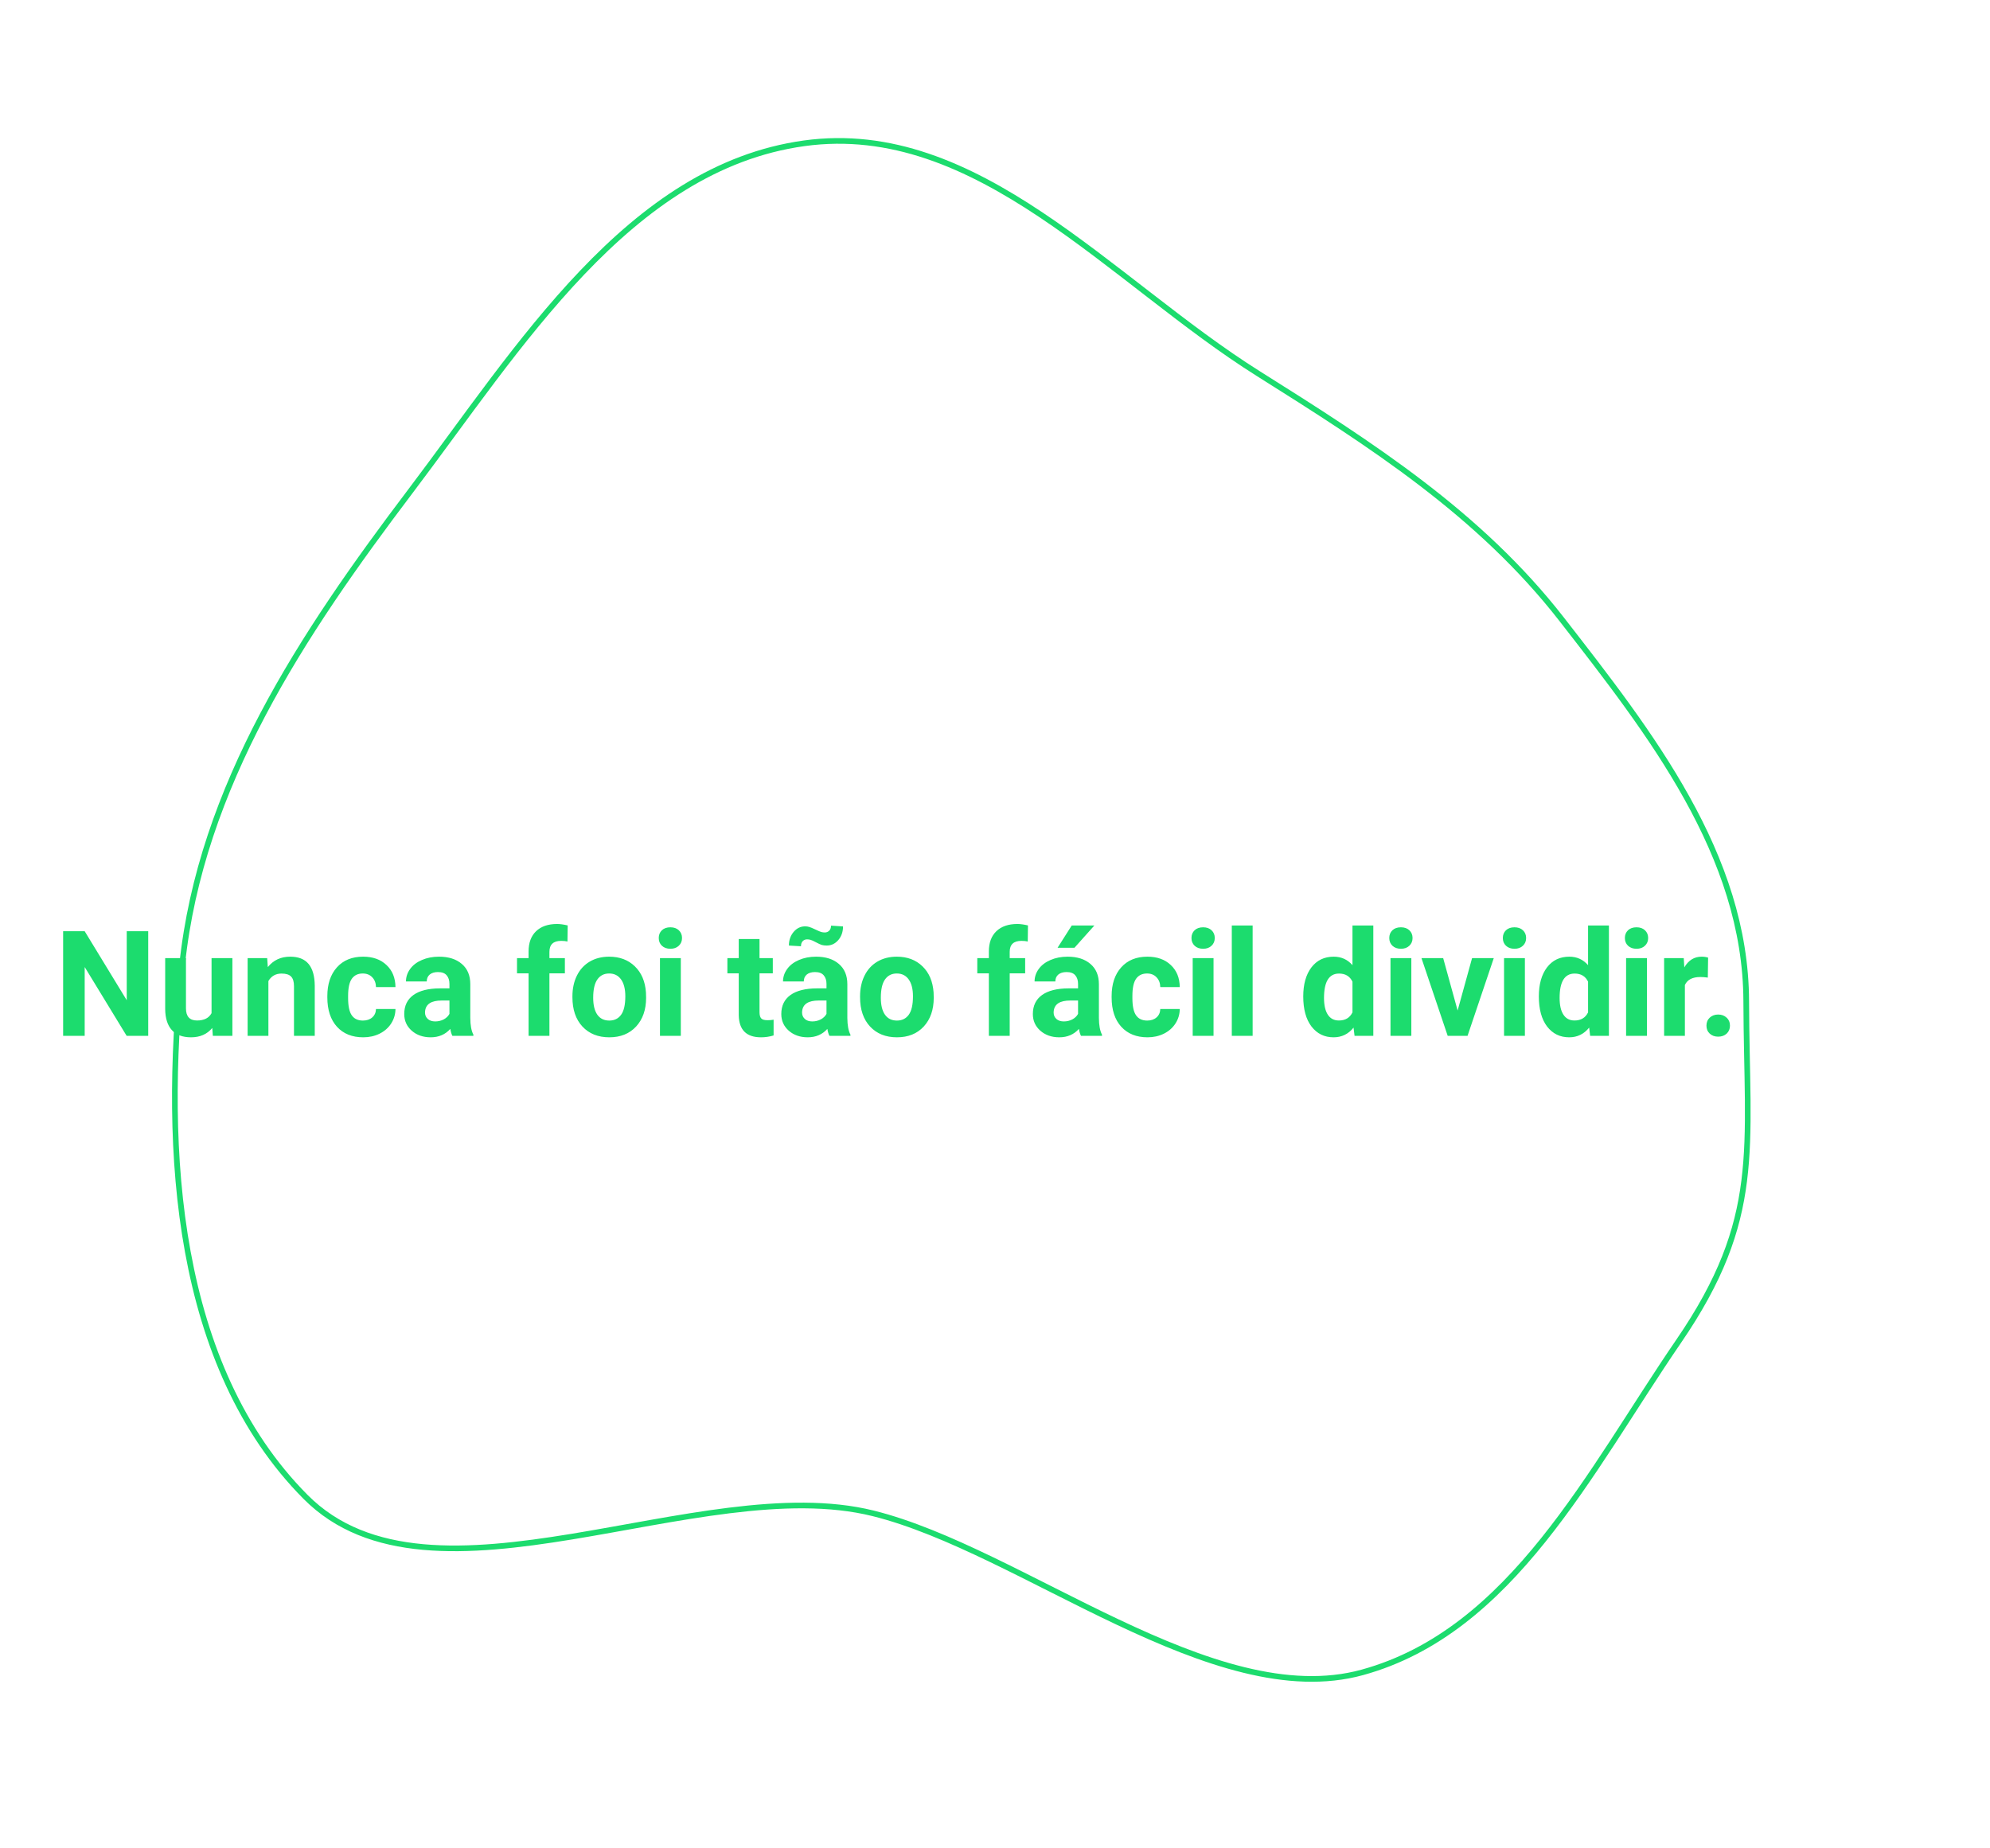 <svg viewBox="0 0 703 653" fill="none" xmlns="http://www.w3.org/2000/svg">
<rect  width="780" height="677" fill="url(#pattern0)" fill-opacity="0.3"/>
<path d="M34.656 233.539L42.391 207.875H50.219L38.336 242H31L19.164 207.875H26.969L34.656 233.539ZM63.648 242.469C59.93 242.469 56.898 241.328 54.555 239.047C52.227 236.766 51.062 233.727 51.062 229.93V229.273C51.062 226.727 51.555 224.453 52.539 222.453C53.523 220.438 54.914 218.891 56.711 217.812C58.523 216.719 60.586 216.172 62.898 216.172C66.367 216.172 69.094 217.266 71.078 219.453C73.078 221.641 74.078 224.742 74.078 228.758V231.523H57.93C58.148 233.18 58.805 234.508 59.898 235.508C61.008 236.508 62.406 237.008 64.094 237.008C66.703 237.008 68.742 236.062 70.211 234.172L73.539 237.898C72.523 239.336 71.148 240.461 69.414 241.273C67.68 242.07 65.758 242.469 63.648 242.469ZM62.875 221.656C61.531 221.656 60.438 222.109 59.594 223.016C58.766 223.922 58.234 225.219 58 226.906H67.422V226.367C67.391 224.867 66.984 223.711 66.203 222.898C65.422 222.07 64.312 221.656 62.875 221.656ZM84.18 216.641L84.391 219.57C86.203 217.305 88.633 216.172 91.68 216.172C94.367 216.172 96.367 216.961 97.68 218.539C98.992 220.117 99.664 222.477 99.695 225.617V242H92.922V225.781C92.922 224.344 92.609 223.305 91.984 222.664C91.359 222.008 90.32 221.68 88.867 221.68C86.961 221.68 85.531 222.492 84.578 224.117V242H77.805V216.641H84.18ZM111.461 219.406C113.258 217.25 115.516 216.172 118.234 216.172C123.734 216.172 126.523 219.367 126.602 225.758V242H119.828V225.945C119.828 224.492 119.516 223.422 118.891 222.734C118.266 222.031 117.227 221.68 115.773 221.68C113.789 221.68 112.352 222.445 111.461 223.977V242H104.688V206H111.461V219.406ZM146.406 242C146.094 241.391 145.867 240.633 145.727 239.727C144.086 241.555 141.953 242.469 139.328 242.469C136.844 242.469 134.781 241.75 133.141 240.312C131.516 238.875 130.703 237.062 130.703 234.875C130.703 232.188 131.695 230.125 133.68 228.688C135.68 227.25 138.562 226.523 142.328 226.508H145.445V225.055C145.445 223.883 145.141 222.945 144.531 222.242C143.938 221.539 142.992 221.188 141.695 221.188C140.555 221.188 139.656 221.461 139 222.008C138.359 222.555 138.039 223.305 138.039 224.258H131.266C131.266 222.789 131.719 221.43 132.625 220.18C133.531 218.93 134.812 217.953 136.469 217.25C138.125 216.531 139.984 216.172 142.047 216.172C145.172 216.172 147.648 216.961 149.477 218.539C151.32 220.102 152.242 222.305 152.242 225.148V236.141C152.258 238.547 152.594 240.367 153.25 241.602V242H146.406ZM140.805 237.289C141.805 237.289 142.727 237.07 143.57 236.633C144.414 236.18 145.039 235.578 145.445 234.828V230.469H142.914C139.523 230.469 137.719 231.641 137.5 233.984L137.477 234.383C137.477 235.227 137.773 235.922 138.367 236.469C138.961 237.016 139.773 237.289 140.805 237.289ZM171.25 242V221.609H167.477V216.641H171.25V214.484C171.25 211.641 172.062 209.438 173.688 207.875C175.328 206.297 177.617 205.508 180.555 205.508C181.492 205.508 182.641 205.664 184 205.977L183.93 211.227C183.367 211.086 182.68 211.016 181.867 211.016C179.32 211.016 178.047 212.211 178.047 214.602V216.641H183.086V221.609H178.047V242H171.25ZM201.297 242C200.984 241.391 200.758 240.633 200.617 239.727C198.977 241.555 196.844 242.469 194.219 242.469C191.734 242.469 189.672 241.75 188.031 240.312C186.406 238.875 185.594 237.062 185.594 234.875C185.594 232.188 186.586 230.125 188.57 228.688C190.57 227.25 193.453 226.523 197.219 226.508H200.336V225.055C200.336 223.883 200.031 222.945 199.422 222.242C198.828 221.539 197.883 221.188 196.586 221.188C195.445 221.188 194.547 221.461 193.891 222.008C193.25 222.555 192.93 223.305 192.93 224.258H186.156C186.156 222.789 186.609 221.43 187.516 220.18C188.422 218.93 189.703 217.953 191.359 217.25C193.016 216.531 194.875 216.172 196.938 216.172C200.062 216.172 202.539 216.961 204.367 218.539C206.211 220.102 207.133 222.305 207.133 225.148V236.141C207.148 238.547 207.484 240.367 208.141 241.602V242H201.297ZM195.695 237.289C196.695 237.289 197.617 237.07 198.461 236.633C199.305 236.18 199.93 235.578 200.336 234.828V230.469H197.805C194.414 230.469 192.609 231.641 192.391 233.984L192.367 234.383C192.367 235.227 192.664 235.922 193.258 236.469C193.852 237.016 194.664 237.289 195.695 237.289ZM220.117 236.539H232.516V242H211.469V237.875L223.398 222.125H211.82V216.641H232.141V220.648L220.117 236.539ZM248.055 242.469C244.336 242.469 241.305 241.328 238.961 239.047C236.633 236.766 235.469 233.727 235.469 229.93V229.273C235.469 226.727 235.961 224.453 236.945 222.453C237.93 220.438 239.32 218.891 241.117 217.812C242.93 216.719 244.992 216.172 247.305 216.172C250.773 216.172 253.5 217.266 255.484 219.453C257.484 221.641 258.484 224.742 258.484 228.758V231.523H242.336C242.555 233.18 243.211 234.508 244.305 235.508C245.414 236.508 246.812 237.008 248.5 237.008C251.109 237.008 253.148 236.062 254.617 234.172L257.945 237.898C256.93 239.336 255.555 240.461 253.82 241.273C252.086 242.07 250.164 242.469 248.055 242.469ZM247.281 221.656C245.938 221.656 244.844 222.109 244 223.016C243.172 223.922 242.641 225.219 242.406 226.906H251.828V226.367C251.797 224.867 251.391 223.711 250.609 222.898C249.828 222.07 248.719 221.656 247.281 221.656ZM276.602 222.992C275.68 222.867 274.867 222.805 274.164 222.805C271.602 222.805 269.922 223.672 269.125 225.406V242H262.352V216.641H268.75L268.938 219.664C270.297 217.336 272.18 216.172 274.586 216.172C275.336 216.172 276.039 216.273 276.695 216.477L276.602 222.992ZM314.664 229.555C314.664 233.461 313.773 236.594 311.992 238.953C310.227 241.297 307.836 242.469 304.82 242.469C302.258 242.469 300.188 241.578 298.609 239.797V251.75H291.836V216.641H298.117L298.352 219.125C299.992 217.156 302.133 216.172 304.773 216.172C307.898 216.172 310.328 217.328 312.062 219.641C313.797 221.953 314.664 225.141 314.664 229.203V229.555ZM307.891 229.062C307.891 226.703 307.469 224.883 306.625 223.602C305.797 222.32 304.586 221.68 302.992 221.68C300.867 221.68 299.406 222.492 298.609 224.117V234.5C299.438 236.172 300.914 237.008 303.039 237.008C306.273 237.008 307.891 234.359 307.891 229.062ZM333.578 242C333.266 241.391 333.039 240.633 332.898 239.727C331.258 241.555 329.125 242.469 326.5 242.469C324.016 242.469 321.953 241.75 320.312 240.312C318.688 238.875 317.875 237.062 317.875 234.875C317.875 232.188 318.867 230.125 320.852 228.688C322.852 227.25 325.734 226.523 329.5 226.508H332.617V225.055C332.617 223.883 332.312 222.945 331.703 222.242C331.109 221.539 330.164 221.188 328.867 221.188C327.727 221.188 326.828 221.461 326.172 222.008C325.531 222.555 325.211 223.305 325.211 224.258H318.438C318.438 222.789 318.891 221.43 319.797 220.18C320.703 218.93 321.984 217.953 323.641 217.25C325.297 216.531 327.156 216.172 329.219 216.172C332.344 216.172 334.82 216.961 336.648 218.539C338.492 220.102 339.414 222.305 339.414 225.148V236.141C339.43 238.547 339.766 240.367 340.422 241.602V242H333.578ZM327.977 237.289C328.977 237.289 329.898 237.07 330.742 236.633C331.586 236.18 332.211 235.578 332.617 234.828V230.469H330.086C326.695 230.469 324.891 231.641 324.672 233.984L324.648 234.383C324.648 235.227 324.945 235.922 325.539 236.469C326.133 237.016 326.945 237.289 327.977 237.289ZM358.867 222.992C357.945 222.867 357.133 222.805 356.43 222.805C353.867 222.805 352.188 223.672 351.391 225.406V242H344.617V216.641H351.016L351.203 219.664C352.562 217.336 354.445 216.172 356.852 216.172C357.602 216.172 358.305 216.273 358.961 216.477L358.867 222.992ZM371.43 210.406V216.641H375.766V221.609H371.43V234.266C371.43 235.203 371.609 235.875 371.969 236.281C372.328 236.688 373.016 236.891 374.031 236.891C374.781 236.891 375.445 236.836 376.023 236.727V241.859C374.695 242.266 373.328 242.469 371.922 242.469C367.172 242.469 364.75 240.07 364.656 235.273V221.609H360.953V216.641H364.656V210.406H371.43ZM391.211 242.469C387.492 242.469 384.461 241.328 382.117 239.047C379.789 236.766 378.625 233.727 378.625 229.93V229.273C378.625 226.727 379.117 224.453 380.102 222.453C381.086 220.438 382.477 218.891 384.273 217.812C386.086 216.719 388.148 216.172 390.461 216.172C393.93 216.172 396.656 217.266 398.641 219.453C400.641 221.641 401.641 224.742 401.641 228.758V231.523H385.492C385.711 233.18 386.367 234.508 387.461 235.508C388.57 236.508 389.969 237.008 391.656 237.008C394.266 237.008 396.305 236.062 397.773 234.172L401.102 237.898C400.086 239.336 398.711 240.461 396.977 241.273C395.242 242.07 393.32 242.469 391.211 242.469ZM390.438 221.656C389.094 221.656 388 222.109 387.156 223.016C386.328 223.922 385.797 225.219 385.562 226.906H394.984V226.367C394.953 224.867 394.547 223.711 393.766 222.898C392.984 222.07 391.875 221.656 390.438 221.656ZM416.406 229.133C416.406 225.18 417.289 222.031 419.055 219.688C420.836 217.344 423.266 216.172 426.344 216.172C428.812 216.172 430.852 217.094 432.461 218.938V206H439.258V242H433.141L432.812 239.305C431.125 241.414 428.953 242.469 426.297 242.469C423.312 242.469 420.914 241.297 419.102 238.953C417.305 236.594 416.406 233.32 416.406 229.133ZM423.18 229.625C423.18 232 423.594 233.82 424.422 235.086C425.25 236.352 426.453 236.984 428.031 236.984C430.125 236.984 431.602 236.102 432.461 234.336V224.328C431.617 222.562 430.156 221.68 428.078 221.68C424.812 221.68 423.18 224.328 423.18 229.625ZM459.203 242C458.891 241.391 458.664 240.633 458.523 239.727C456.883 241.555 454.75 242.469 452.125 242.469C449.641 242.469 447.578 241.75 445.938 240.312C444.312 238.875 443.5 237.062 443.5 234.875C443.5 232.188 444.492 230.125 446.477 228.688C448.477 227.25 451.359 226.523 455.125 226.508H458.242V225.055C458.242 223.883 457.938 222.945 457.328 222.242C456.734 221.539 455.789 221.188 454.492 221.188C453.352 221.188 452.453 221.461 451.797 222.008C451.156 222.555 450.836 223.305 450.836 224.258H444.062C444.062 222.789 444.516 221.43 445.422 220.18C446.328 218.93 447.609 217.953 449.266 217.25C450.922 216.531 452.781 216.172 454.844 216.172C457.969 216.172 460.445 216.961 462.273 218.539C464.117 220.102 465.039 222.305 465.039 225.148V236.141C465.055 238.547 465.391 240.367 466.047 241.602V242H459.203ZM453.602 237.289C454.602 237.289 455.523 237.07 456.367 236.633C457.211 236.18 457.836 235.578 458.242 234.828V230.469H455.711C452.32 230.469 450.516 231.641 450.297 233.984L450.273 234.383C450.273 235.227 450.57 235.922 451.164 236.469C451.758 237.016 452.57 237.289 453.602 237.289ZM488.43 216.641L488.641 219.57C490.453 217.305 492.883 216.172 495.93 216.172C498.617 216.172 500.617 216.961 501.93 218.539C503.242 220.117 503.914 222.477 503.945 225.617V242H497.172V225.781C497.172 224.344 496.859 223.305 496.234 222.664C495.609 222.008 494.57 221.68 493.117 221.68C491.211 221.68 489.781 222.492 488.828 224.117V242H482.055V216.641H488.43ZM508.047 229.086C508.047 226.57 508.531 224.328 509.5 222.359C510.469 220.391 511.859 218.867 513.672 217.789C515.5 216.711 517.617 216.172 520.023 216.172C523.445 216.172 526.234 217.219 528.391 219.312C530.562 221.406 531.773 224.25 532.023 227.844L532.07 229.578C532.07 233.469 530.984 236.594 528.812 238.953C526.641 241.297 523.727 242.469 520.07 242.469C516.414 242.469 513.492 241.297 511.305 238.953C509.133 236.609 508.047 233.422 508.047 229.391V229.086ZM514.82 229.578C514.82 231.984 515.273 233.828 516.18 235.109C517.086 236.375 518.383 237.008 520.07 237.008C521.711 237.008 522.992 236.383 523.914 235.133C524.836 233.867 525.297 231.852 525.297 229.086C525.297 226.727 524.836 224.898 523.914 223.602C522.992 222.305 521.695 221.656 520.023 221.656C518.367 221.656 517.086 222.305 516.18 223.602C515.273 224.883 514.82 226.875 514.82 229.578ZM549.977 234.992C549.977 234.164 549.562 233.516 548.734 233.047C547.922 232.562 546.609 232.133 544.797 231.758C538.766 230.492 535.75 227.93 535.75 224.07C535.75 221.82 536.68 219.945 538.539 218.445C540.414 216.93 542.859 216.172 545.875 216.172C549.094 216.172 551.664 216.93 553.586 218.445C555.523 219.961 556.492 221.93 556.492 224.352H549.719C549.719 223.383 549.406 222.586 548.781 221.961C548.156 221.32 547.18 221 545.852 221C544.711 221 543.828 221.258 543.203 221.773C542.578 222.289 542.266 222.945 542.266 223.742C542.266 224.492 542.617 225.102 543.32 225.57C544.039 226.023 545.242 226.422 546.93 226.766C548.617 227.094 550.039 227.469 551.195 227.891C554.773 229.203 556.562 231.477 556.562 234.711C556.562 237.023 555.57 238.898 553.586 240.336C551.602 241.758 549.039 242.469 545.898 242.469C543.773 242.469 541.883 242.094 540.227 241.344C538.586 240.578 537.297 239.539 536.359 238.227C535.422 236.898 534.953 235.469 534.953 233.938H541.375C541.438 235.141 541.883 236.062 542.711 236.703C543.539 237.344 544.648 237.664 546.039 237.664C547.336 237.664 548.312 237.422 548.969 236.938C549.641 236.438 549.977 235.789 549.977 234.992ZM574.68 234.992C574.68 234.164 574.266 233.516 573.438 233.047C572.625 232.562 571.312 232.133 569.5 231.758C563.469 230.492 560.453 227.93 560.453 224.07C560.453 221.82 561.383 219.945 563.242 218.445C565.117 216.93 567.562 216.172 570.578 216.172C573.797 216.172 576.367 216.93 578.289 218.445C580.227 219.961 581.195 221.93 581.195 224.352H574.422C574.422 223.383 574.109 222.586 573.484 221.961C572.859 221.32 571.883 221 570.555 221C569.414 221 568.531 221.258 567.906 221.773C567.281 222.289 566.969 222.945 566.969 223.742C566.969 224.492 567.32 225.102 568.023 225.57C568.742 226.023 569.945 226.422 571.633 226.766C573.32 227.094 574.742 227.469 575.898 227.891C579.477 229.203 581.266 231.477 581.266 234.711C581.266 237.023 580.273 238.898 578.289 240.336C576.305 241.758 573.742 242.469 570.602 242.469C568.477 242.469 566.586 242.094 564.93 241.344C563.289 240.578 562 239.539 561.062 238.227C560.125 236.898 559.656 235.469 559.656 233.938H566.078C566.141 235.141 566.586 236.062 567.414 236.703C568.242 237.344 569.352 237.664 570.742 237.664C572.039 237.664 573.016 237.422 573.672 236.938C574.344 236.438 574.68 235.789 574.68 234.992ZM600.344 242C600.031 241.391 599.805 240.633 599.664 239.727C598.023 241.555 595.891 242.469 593.266 242.469C590.781 242.469 588.719 241.75 587.078 240.312C585.453 238.875 584.641 237.062 584.641 234.875C584.641 232.188 585.633 230.125 587.617 228.688C589.617 227.25 592.5 226.523 596.266 226.508H599.383V225.055C599.383 223.883 599.078 222.945 598.469 222.242C597.875 221.539 596.93 221.188 595.633 221.188C594.492 221.188 593.594 221.461 592.938 222.008C592.297 222.555 591.977 223.305 591.977 224.258H585.203C585.203 222.789 585.656 221.43 586.562 220.18C587.469 218.93 588.75 217.953 590.406 217.25C592.062 216.531 593.922 216.172 595.984 216.172C599.109 216.172 601.586 216.961 603.414 218.539C605.258 220.102 606.18 222.305 606.18 225.148V236.141C606.195 238.547 606.531 240.367 607.188 241.602V242H600.344ZM594.742 237.289C595.742 237.289 596.664 237.07 597.508 236.633C598.352 236.18 598.977 235.578 599.383 234.828V230.469H596.852C593.461 230.469 591.656 231.641 591.438 233.984L591.414 234.383C591.414 235.227 591.711 235.922 592.305 236.469C592.898 237.016 593.711 237.289 594.742 237.289ZM32.148 293.008C33.398 293.008 34.414 292.664 35.195 291.977C35.977 291.289 36.383 290.375 36.414 289.234H42.766C42.75 290.953 42.281 292.531 41.359 293.969C40.438 295.391 39.172 296.5 37.562 297.297C35.969 298.078 34.203 298.469 32.266 298.469C28.641 298.469 25.781 297.32 23.688 295.023C21.594 292.711 20.547 289.523 20.547 285.461V285.016C20.547 281.109 21.586 277.992 23.664 275.664C25.742 273.336 28.594 272.172 32.219 272.172C35.391 272.172 37.93 273.078 39.836 274.891C41.758 276.688 42.734 279.086 42.766 282.086H36.414C36.383 280.773 35.977 279.711 35.195 278.898C34.414 278.07 33.383 277.656 32.102 277.656C30.523 277.656 29.328 278.234 28.516 279.391C27.719 280.531 27.32 282.391 27.32 284.969V285.672C27.32 288.281 27.719 290.156 28.516 291.297C29.312 292.438 30.523 293.008 32.148 293.008ZM45.578 285.086C45.578 282.57 46.062 280.328 47.031 278.359C48 276.391 49.391 274.867 51.203 273.789C53.031 272.711 55.148 272.172 57.555 272.172C60.977 272.172 63.766 273.219 65.922 275.312C68.094 277.406 69.305 280.25 69.555 283.844L69.602 285.578C69.602 289.469 68.516 292.594 66.344 294.953C64.172 297.297 61.258 298.469 57.602 298.469C53.945 298.469 51.023 297.297 48.836 294.953C46.664 292.609 45.578 289.422 45.578 285.391V285.086ZM52.352 285.578C52.352 287.984 52.805 289.828 53.711 291.109C54.617 292.375 55.914 293.008 57.602 293.008C59.242 293.008 60.523 292.383 61.445 291.133C62.367 289.867 62.828 287.852 62.828 285.086C62.828 282.727 62.367 280.898 61.445 279.602C60.523 278.305 59.227 277.656 57.555 277.656C55.898 277.656 54.617 278.305 53.711 279.602C52.805 280.883 52.352 282.875 52.352 285.578ZM80.125 272.641L80.336 275.477C82.133 273.273 84.562 272.172 87.625 272.172C90.891 272.172 93.133 273.461 94.352 276.039C96.133 273.461 98.672 272.172 101.969 272.172C104.719 272.172 106.766 272.977 108.109 274.586C109.453 276.18 110.125 278.586 110.125 281.805V298H103.328V281.828C103.328 280.391 103.047 279.344 102.484 278.688C101.922 278.016 100.93 277.68 99.508 277.68C97.477 277.68 96.07 278.648 95.289 280.586L95.312 298H88.539V281.852C88.539 280.383 88.25 279.32 87.672 278.664C87.094 278.008 86.109 277.68 84.719 277.68C82.797 277.68 81.406 278.477 80.547 280.07V298H73.773V272.641H80.125ZM130.539 295.422C128.867 297.453 126.555 298.469 123.602 298.469C120.883 298.469 118.805 297.688 117.367 296.125C115.945 294.562 115.219 292.273 115.188 289.258V272.641H121.961V289.023C121.961 291.664 123.164 292.984 125.57 292.984C127.867 292.984 129.445 292.188 130.305 290.594V272.641H137.102V298H130.727L130.539 295.422ZM148.445 272.641L148.656 275.57C150.469 273.305 152.898 272.172 155.945 272.172C158.633 272.172 160.633 272.961 161.945 274.539C163.258 276.117 163.93 278.477 163.961 281.617V298H157.188V281.781C157.188 280.344 156.875 279.305 156.25 278.664C155.625 278.008 154.586 277.68 153.133 277.68C151.227 277.68 149.797 278.492 148.844 280.117V298H142.07V272.641H148.445ZM176.266 298H169.469V272.641H176.266V298ZM169.07 266.078C169.07 265.062 169.406 264.227 170.078 263.57C170.766 262.914 171.695 262.586 172.867 262.586C174.023 262.586 174.945 262.914 175.633 263.57C176.32 264.227 176.664 265.062 176.664 266.078C176.664 267.109 176.312 267.953 175.609 268.609C174.922 269.266 174.008 269.594 172.867 269.594C171.727 269.594 170.805 269.266 170.102 268.609C169.414 267.953 169.07 267.109 169.07 266.078ZM180.812 285.133C180.812 281.18 181.695 278.031 183.461 275.688C185.242 273.344 187.672 272.172 190.75 272.172C193.219 272.172 195.258 273.094 196.867 274.938V262H203.664V298H197.547L197.219 295.305C195.531 297.414 193.359 298.469 190.703 298.469C187.719 298.469 185.32 297.297 183.508 294.953C181.711 292.594 180.812 289.32 180.812 285.133ZM187.586 285.625C187.586 288 188 289.82 188.828 291.086C189.656 292.352 190.859 292.984 192.438 292.984C194.531 292.984 196.008 292.102 196.867 290.336V280.328C196.023 278.562 194.562 277.68 192.484 277.68C189.219 277.68 187.586 280.328 187.586 285.625ZM223.609 298C223.297 297.391 223.07 296.633 222.93 295.727C221.289 297.555 219.156 298.469 216.531 298.469C214.047 298.469 211.984 297.75 210.344 296.312C208.719 294.875 207.906 293.062 207.906 290.875C207.906 288.188 208.898 286.125 210.883 284.688C212.883 283.25 215.766 282.523 219.531 282.508H222.648V281.055C222.648 279.883 222.344 278.945 221.734 278.242C221.141 277.539 220.195 277.188 218.898 277.188C217.758 277.188 216.859 277.461 216.203 278.008C215.562 278.555 215.242 279.305 215.242 280.258H208.469C208.469 278.789 208.922 277.43 209.828 276.18C210.734 274.93 212.016 273.953 213.672 273.25C215.328 272.531 217.188 272.172 219.25 272.172C222.375 272.172 224.852 272.961 226.68 274.539C228.523 276.102 229.445 278.305 229.445 281.148V292.141C229.461 294.547 229.797 296.367 230.453 297.602V298H223.609ZM218.008 293.289C219.008 293.289 219.93 293.07 220.773 292.633C221.617 292.18 222.242 291.578 222.648 290.828V286.469H220.117C216.727 286.469 214.922 287.641 214.703 289.984L214.68 290.383C214.68 291.227 214.977 291.922 215.57 292.469C216.164 293.016 216.977 293.289 218.008 293.289ZM233.594 285.133C233.594 281.18 234.477 278.031 236.242 275.688C238.023 273.344 240.453 272.172 243.531 272.172C246 272.172 248.039 273.094 249.648 274.938V262H256.445V298H250.328L250 295.305C248.312 297.414 246.141 298.469 243.484 298.469C240.5 298.469 238.102 297.297 236.289 294.953C234.492 292.594 233.594 289.32 233.594 285.133ZM240.367 285.625C240.367 288 240.781 289.82 241.609 291.086C242.438 292.352 243.641 292.984 245.219 292.984C247.312 292.984 248.789 292.102 249.648 290.336V280.328C248.805 278.562 247.344 277.68 245.266 277.68C242 277.68 240.367 280.328 240.367 285.625ZM273.367 298.469C269.648 298.469 266.617 297.328 264.273 295.047C261.945 292.766 260.781 289.727 260.781 285.93V285.273C260.781 282.727 261.273 280.453 262.258 278.453C263.242 276.438 264.633 274.891 266.43 273.812C268.242 272.719 270.305 272.172 272.617 272.172C276.086 272.172 278.812 273.266 280.797 275.453C282.797 277.641 283.797 280.742 283.797 284.758V287.523H267.648C267.867 289.18 268.523 290.508 269.617 291.508C270.727 292.508 272.125 293.008 273.812 293.008C276.422 293.008 278.461 292.062 279.93 290.172L283.258 293.898C282.242 295.336 280.867 296.461 279.133 297.273C277.398 298.07 275.477 298.469 273.367 298.469ZM272.594 277.656C271.25 277.656 270.156 278.109 269.312 279.016C268.484 279.922 267.953 281.219 267.719 282.906H277.141V282.367C277.109 280.867 276.703 279.711 275.922 278.898C275.141 278.07 274.031 277.656 272.594 277.656Z" fill="white"/>
<path d="M52.363 366H44.746L29.918 341.676V366H22.301V329.031H29.918L44.772 353.406V329.031H52.363V366ZM74.986 363.207C73.175 365.408 70.67 366.508 67.471 366.508C64.525 366.508 62.274 365.661 60.717 363.969C59.176 362.276 58.389 359.796 58.355 356.529V338.527H65.693V356.275C65.693 359.136 66.997 360.566 69.603 360.566C72.092 360.566 73.801 359.703 74.732 357.977V338.527H82.096V366H75.189L74.986 363.207ZM94.385 338.527L94.613 341.701C96.577 339.247 99.209 338.02 102.51 338.02C105.421 338.02 107.588 338.874 109.01 340.584C110.432 342.294 111.16 344.85 111.193 348.252V366H103.855V348.43C103.855 346.872 103.517 345.747 102.84 345.053C102.163 344.342 101.037 343.986 99.463 343.986C97.398 343.986 95.849 344.867 94.816 346.627V366H87.478V338.527H94.385ZM128.205 360.592C129.559 360.592 130.66 360.219 131.506 359.475C132.352 358.73 132.792 357.74 132.826 356.504H139.707C139.69 358.366 139.182 360.076 138.184 361.633C137.185 363.173 135.814 364.375 134.07 365.238C132.344 366.085 130.431 366.508 128.332 366.508C124.405 366.508 121.307 365.264 119.039 362.775C116.771 360.27 115.637 356.817 115.637 352.416V351.934C115.637 347.702 116.762 344.325 119.014 341.803C121.265 339.281 124.354 338.02 128.281 338.02C131.717 338.02 134.468 339.001 136.533 340.965C138.615 342.911 139.673 345.51 139.707 348.76H132.826C132.792 347.338 132.352 346.187 131.506 345.307C130.66 344.41 129.542 343.961 128.154 343.961C126.445 343.961 125.15 344.587 124.27 345.84C123.406 347.076 122.975 349.09 122.975 351.883V352.645C122.975 355.471 123.406 357.503 124.27 358.738C125.133 359.974 126.445 360.592 128.205 360.592ZM159.816 366C159.478 365.34 159.232 364.519 159.08 363.537C157.303 365.518 154.992 366.508 152.148 366.508C149.457 366.508 147.223 365.729 145.445 364.172C143.685 362.615 142.805 360.651 142.805 358.281C142.805 355.37 143.88 353.135 146.029 351.578C148.196 350.021 151.319 349.234 155.398 349.217H158.775V347.643C158.775 346.373 158.445 345.357 157.785 344.596C157.142 343.834 156.118 343.453 154.713 343.453C153.477 343.453 152.504 343.749 151.793 344.342C151.099 344.934 150.752 345.747 150.752 346.779H143.414C143.414 345.188 143.905 343.715 144.887 342.361C145.868 341.007 147.257 339.949 149.051 339.188C150.845 338.409 152.859 338.02 155.094 338.02C158.479 338.02 161.162 338.874 163.143 340.584C165.14 342.277 166.139 344.663 166.139 347.744V359.652C166.156 362.259 166.52 364.231 167.23 365.568V366H159.816ZM153.748 360.896C154.831 360.896 155.83 360.66 156.744 360.186C157.658 359.695 158.335 359.043 158.775 358.23V353.508H156.033C152.36 353.508 150.405 354.777 150.168 357.316L150.143 357.748C150.143 358.662 150.464 359.415 151.107 360.008C151.751 360.6 152.631 360.896 153.748 360.896ZM186.73 366V343.91H182.643V338.527H186.73V336.191C186.73 333.111 187.611 330.724 189.371 329.031C191.148 327.322 193.628 326.467 196.811 326.467C197.826 326.467 199.07 326.636 200.543 326.975L200.467 332.662C199.857 332.51 199.113 332.434 198.232 332.434C195.473 332.434 194.094 333.729 194.094 336.318V338.527H199.553V343.91H194.094V366H186.73ZM202.219 352.01C202.219 349.285 202.743 346.855 203.793 344.723C204.842 342.59 206.349 340.939 208.312 339.771C210.293 338.604 212.587 338.02 215.193 338.02C218.9 338.02 221.922 339.154 224.258 341.422C226.611 343.69 227.923 346.771 228.193 350.664L228.244 352.543C228.244 356.758 227.068 360.143 224.715 362.699C222.362 365.238 219.205 366.508 215.244 366.508C211.283 366.508 208.118 365.238 205.748 362.699C203.395 360.16 202.219 356.707 202.219 352.34V352.01ZM209.557 352.543C209.557 355.15 210.048 357.147 211.029 358.535C212.011 359.906 213.416 360.592 215.244 360.592C217.021 360.592 218.41 359.915 219.408 358.561C220.407 357.189 220.906 355.006 220.906 352.01C220.906 349.454 220.407 347.473 219.408 346.068C218.41 344.663 217.005 343.961 215.193 343.961C213.399 343.961 212.011 344.663 211.029 346.068C210.048 347.456 209.557 349.615 209.557 352.543ZM240.508 366H233.145V338.527H240.508V366ZM232.713 331.418C232.713 330.318 233.077 329.412 233.805 328.701C234.549 327.99 235.557 327.635 236.826 327.635C238.079 327.635 239.077 327.99 239.822 328.701C240.567 329.412 240.939 330.318 240.939 331.418C240.939 332.535 240.559 333.449 239.797 334.16C239.052 334.871 238.062 335.227 236.826 335.227C235.59 335.227 234.592 334.871 233.83 334.16C233.085 333.449 232.713 332.535 232.713 331.418ZM268.311 331.773V338.527H273.008V343.91H268.311V357.621C268.311 358.637 268.505 359.365 268.895 359.805C269.284 360.245 270.029 360.465 271.129 360.465C271.941 360.465 272.661 360.406 273.287 360.287V365.848C271.848 366.288 270.367 366.508 268.844 366.508C263.698 366.508 261.074 363.91 260.973 358.713V343.91H256.961V338.527H260.973V331.773H268.311ZM293.016 366C292.677 365.34 292.432 364.519 292.279 363.537C290.502 365.518 288.191 366.508 285.348 366.508C282.656 366.508 280.422 365.729 278.645 364.172C276.884 362.615 276.004 360.651 276.004 358.281C276.004 355.37 277.079 353.135 279.229 351.578C281.395 350.021 284.518 349.234 288.598 349.217H291.975V347.643C291.975 346.373 291.645 345.357 290.984 344.596C290.341 343.834 289.317 343.453 287.912 343.453C286.676 343.453 285.703 343.749 284.992 344.342C284.298 344.934 283.951 345.747 283.951 346.779H276.613C276.613 345.188 277.104 343.715 278.086 342.361C279.068 341.007 280.456 339.949 282.25 339.188C284.044 338.409 286.059 338.02 288.293 338.02C291.678 338.02 294.361 338.874 296.342 340.584C298.339 342.277 299.338 344.663 299.338 347.744V359.652C299.355 362.259 299.719 364.231 300.43 365.568V366H293.016ZM286.947 360.896C288.031 360.896 289.029 360.66 289.943 360.186C290.857 359.695 291.535 359.043 291.975 358.23V353.508H289.232C285.559 353.508 283.604 354.777 283.367 357.316L283.342 357.748C283.342 358.662 283.663 359.415 284.307 360.008C284.95 360.6 285.83 360.896 286.947 360.896ZM297.814 327.33C297.814 329.243 297.256 330.851 296.139 332.154C295.021 333.441 293.659 334.084 292.051 334.084C291.408 334.084 290.832 334.016 290.324 333.881C289.833 333.729 289.148 333.415 288.268 332.941C287.387 332.467 286.753 332.18 286.363 332.078C285.974 331.96 285.551 331.9 285.094 331.9C284.501 331.9 283.993 332.112 283.57 332.535C283.164 332.958 282.961 333.559 282.961 334.338L278.695 334.084C278.695 332.205 279.245 330.605 280.346 329.285C281.463 327.965 282.826 327.305 284.434 327.305C284.941 327.305 285.415 327.372 285.855 327.508C286.312 327.626 287.049 327.931 288.064 328.422C289.08 328.913 289.783 329.209 290.172 329.311C290.561 329.412 290.967 329.463 291.391 329.463C291.983 329.463 292.491 329.26 292.914 328.854C293.354 328.43 293.574 327.829 293.574 327.051L297.814 327.33ZM303.832 352.01C303.832 349.285 304.357 346.855 305.406 344.723C306.456 342.59 307.962 340.939 309.926 339.771C311.906 338.604 314.2 338.02 316.807 338.02C320.514 338.02 323.535 339.154 325.871 341.422C328.224 343.69 329.536 346.771 329.807 350.664L329.857 352.543C329.857 356.758 328.681 360.143 326.328 362.699C323.975 365.238 320.818 366.508 316.857 366.508C312.896 366.508 309.731 365.238 307.361 362.699C305.008 360.16 303.832 356.707 303.832 352.34V352.01ZM311.17 352.543C311.17 355.15 311.661 357.147 312.643 358.535C313.624 359.906 315.029 360.592 316.857 360.592C318.635 360.592 320.023 359.915 321.021 358.561C322.02 357.189 322.52 355.006 322.52 352.01C322.52 349.454 322.02 347.473 321.021 346.068C320.023 344.663 318.618 343.961 316.807 343.961C315.012 343.961 313.624 344.663 312.643 346.068C311.661 347.456 311.17 349.615 311.17 352.543ZM349.332 366V343.91H345.244V338.527H349.332V336.191C349.332 333.111 350.212 330.724 351.973 329.031C353.75 327.322 356.23 326.467 359.412 326.467C360.428 326.467 361.672 326.636 363.145 326.975L363.068 332.662C362.459 332.51 361.714 332.434 360.834 332.434C358.075 332.434 356.695 333.729 356.695 336.318V338.527H362.154V343.91H356.695V366H349.332ZM381.883 366C381.544 365.34 381.299 364.519 381.146 363.537C379.369 365.518 377.059 366.508 374.215 366.508C371.523 366.508 369.289 365.729 367.512 364.172C365.751 362.615 364.871 360.651 364.871 358.281C364.871 355.37 365.946 353.135 368.096 351.578C370.262 350.021 373.385 349.234 377.465 349.217H380.842V347.643C380.842 346.373 380.512 345.357 379.852 344.596C379.208 343.834 378.184 343.453 376.779 343.453C375.544 343.453 374.57 343.749 373.859 344.342C373.165 344.934 372.818 345.747 372.818 346.779H365.48C365.48 345.188 365.971 343.715 366.953 342.361C367.935 341.007 369.323 339.949 371.117 339.188C372.911 338.409 374.926 338.02 377.16 338.02C380.546 338.02 383.229 338.874 385.209 340.584C387.206 342.277 388.205 344.663 388.205 347.744V359.652C388.222 362.259 388.586 364.231 389.297 365.568V366H381.883ZM375.814 360.896C376.898 360.896 377.896 360.66 378.811 360.186C379.725 359.695 380.402 359.043 380.842 358.23V353.508H378.1C374.426 353.508 372.471 354.777 372.234 357.316L372.209 357.748C372.209 358.662 372.531 359.415 373.174 360.008C373.817 360.6 374.697 360.896 375.814 360.896ZM378.607 327H386.605L379.572 334.871H373.605L378.607 327ZM405.268 360.592C406.622 360.592 407.722 360.219 408.568 359.475C409.415 358.73 409.855 357.74 409.889 356.504H416.77C416.753 358.366 416.245 360.076 415.246 361.633C414.247 363.173 412.876 364.375 411.133 365.238C409.406 366.085 407.493 366.508 405.395 366.508C401.467 366.508 398.37 365.264 396.102 362.775C393.833 360.27 392.699 356.817 392.699 352.416V351.934C392.699 347.702 393.825 344.325 396.076 341.803C398.327 339.281 401.417 338.02 405.344 338.02C408.78 338.02 411.531 339.001 413.596 340.965C415.678 342.911 416.736 345.51 416.77 348.76H409.889C409.855 347.338 409.415 346.187 408.568 345.307C407.722 344.41 406.605 343.961 405.217 343.961C403.507 343.961 402.212 344.587 401.332 345.84C400.469 347.076 400.037 349.09 400.037 351.883V352.645C400.037 355.471 400.469 357.503 401.332 358.738C402.195 359.974 403.507 360.592 405.268 360.592ZM428.703 366H421.34V338.527H428.703V366ZM420.908 331.418C420.908 330.318 421.272 329.412 422 328.701C422.745 327.99 423.752 327.635 425.021 327.635C426.274 327.635 427.273 327.99 428.018 328.701C428.762 329.412 429.135 330.318 429.135 331.418C429.135 332.535 428.754 333.449 427.992 334.16C427.247 334.871 426.257 335.227 425.021 335.227C423.786 335.227 422.787 334.871 422.025 334.16C421.281 333.449 420.908 332.535 420.908 331.418ZM442.516 366H435.152V327H442.516V366ZM460.391 352.061C460.391 347.778 461.347 344.367 463.26 341.828C465.189 339.289 467.822 338.02 471.156 338.02C473.831 338.02 476.04 339.018 477.783 341.016V327H485.146V366H478.52L478.164 363.08C476.336 365.365 473.983 366.508 471.105 366.508C467.872 366.508 465.274 365.238 463.311 362.699C461.364 360.143 460.391 356.597 460.391 352.061ZM467.729 352.594C467.729 355.167 468.177 357.139 469.074 358.51C469.971 359.881 471.275 360.566 472.984 360.566C475.253 360.566 476.852 359.61 477.783 357.697V346.855C476.869 344.943 475.286 343.986 473.035 343.986C469.497 343.986 467.729 346.855 467.729 352.594ZM498.578 366H491.215V338.527H498.578V366ZM490.783 331.418C490.783 330.318 491.147 329.412 491.875 328.701C492.62 327.99 493.627 327.635 494.896 327.635C496.149 327.635 497.148 327.99 497.893 328.701C498.637 329.412 499.01 330.318 499.01 331.418C499.01 332.535 498.629 333.449 497.867 334.16C497.122 334.871 496.132 335.227 494.896 335.227C493.661 335.227 492.662 334.871 491.9 334.16C491.156 333.449 490.783 332.535 490.783 331.418ZM514.93 357.037L520.033 338.527H527.701L518.434 366H511.426L502.158 338.527H509.826L514.93 357.037ZM538.695 366H531.332V338.527H538.695V366ZM530.9 331.418C530.9 330.318 531.264 329.412 531.992 328.701C532.737 327.99 533.744 327.635 535.014 327.635C536.266 327.635 537.265 327.99 538.01 328.701C538.755 329.412 539.127 330.318 539.127 331.418C539.127 332.535 538.746 333.449 537.984 334.16C537.24 334.871 536.249 335.227 535.014 335.227C533.778 335.227 532.779 334.871 532.018 334.16C531.273 333.449 530.9 332.535 530.9 331.418ZM543.621 352.061C543.621 347.778 544.577 344.367 546.49 341.828C548.42 339.289 551.052 338.02 554.387 338.02C557.061 338.02 559.27 339.018 561.014 341.016V327H568.377V366H561.75L561.395 363.08C559.566 365.365 557.214 366.508 554.336 366.508C551.103 366.508 548.505 365.238 546.541 362.699C544.594 360.143 543.621 356.597 543.621 352.061ZM550.959 352.594C550.959 355.167 551.408 357.139 552.305 358.51C553.202 359.881 554.505 360.566 556.215 360.566C558.483 360.566 560.083 359.61 561.014 357.697V346.855C560.1 344.943 558.517 343.986 556.266 343.986C552.728 343.986 550.959 346.855 550.959 352.594ZM581.809 366H574.445V338.527H581.809V366ZM574.014 331.418C574.014 330.318 574.378 329.412 575.105 328.701C575.85 327.99 576.857 327.635 578.127 327.635C579.38 327.635 580.378 327.99 581.123 328.701C581.868 329.412 582.24 330.318 582.24 331.418C582.24 332.535 581.859 333.449 581.098 334.16C580.353 334.871 579.363 335.227 578.127 335.227C576.891 335.227 575.893 334.871 575.131 334.16C574.386 333.449 574.014 332.535 574.014 331.418ZM603.314 345.408C602.316 345.273 601.436 345.205 600.674 345.205C597.898 345.205 596.078 346.145 595.215 348.023V366H587.877V338.527H594.809L595.012 341.803C596.484 339.281 598.524 338.02 601.131 338.02C601.943 338.02 602.705 338.13 603.416 338.35L603.314 345.408ZM602.832 362.395C602.832 361.227 603.221 360.279 604 359.551C604.796 358.823 605.786 358.459 606.971 358.459C608.173 358.459 609.163 358.823 609.941 359.551C610.737 360.279 611.135 361.227 611.135 362.395C611.135 363.546 610.745 364.485 609.967 365.213C609.188 365.924 608.189 366.279 606.971 366.279C605.769 366.279 604.779 365.924 604 365.213C603.221 364.485 602.832 363.546 602.832 362.395Z" fill="#1CDC6E"/>
<path fill-rule="evenodd" clip-rule="evenodd" d="M308.41 534.696C247.254 519.526 152.522 573.784 107.932 528.885C62.088 482.723 57.449 406.94 64.331 340.994C70.917 277.892 106.766 224.074 145.019 173.524C183.417 122.781 222.107 59.23 284.05 50.637C345.226 42.151 392.399 99.253 444.474 131.983C484.355 157.049 522.669 181.485 551.754 218.892C583.001 259.079 616.713 302.05 616.883 353.722C617.057 406.269 622.752 430.492 593.016 473.902C561.565 519.814 534.131 576.336 481.283 590.889C428.69 605.371 360.942 547.726 308.41 534.696Z" stroke="#1CDC6E" stroke-width="2"/>
</svg>
